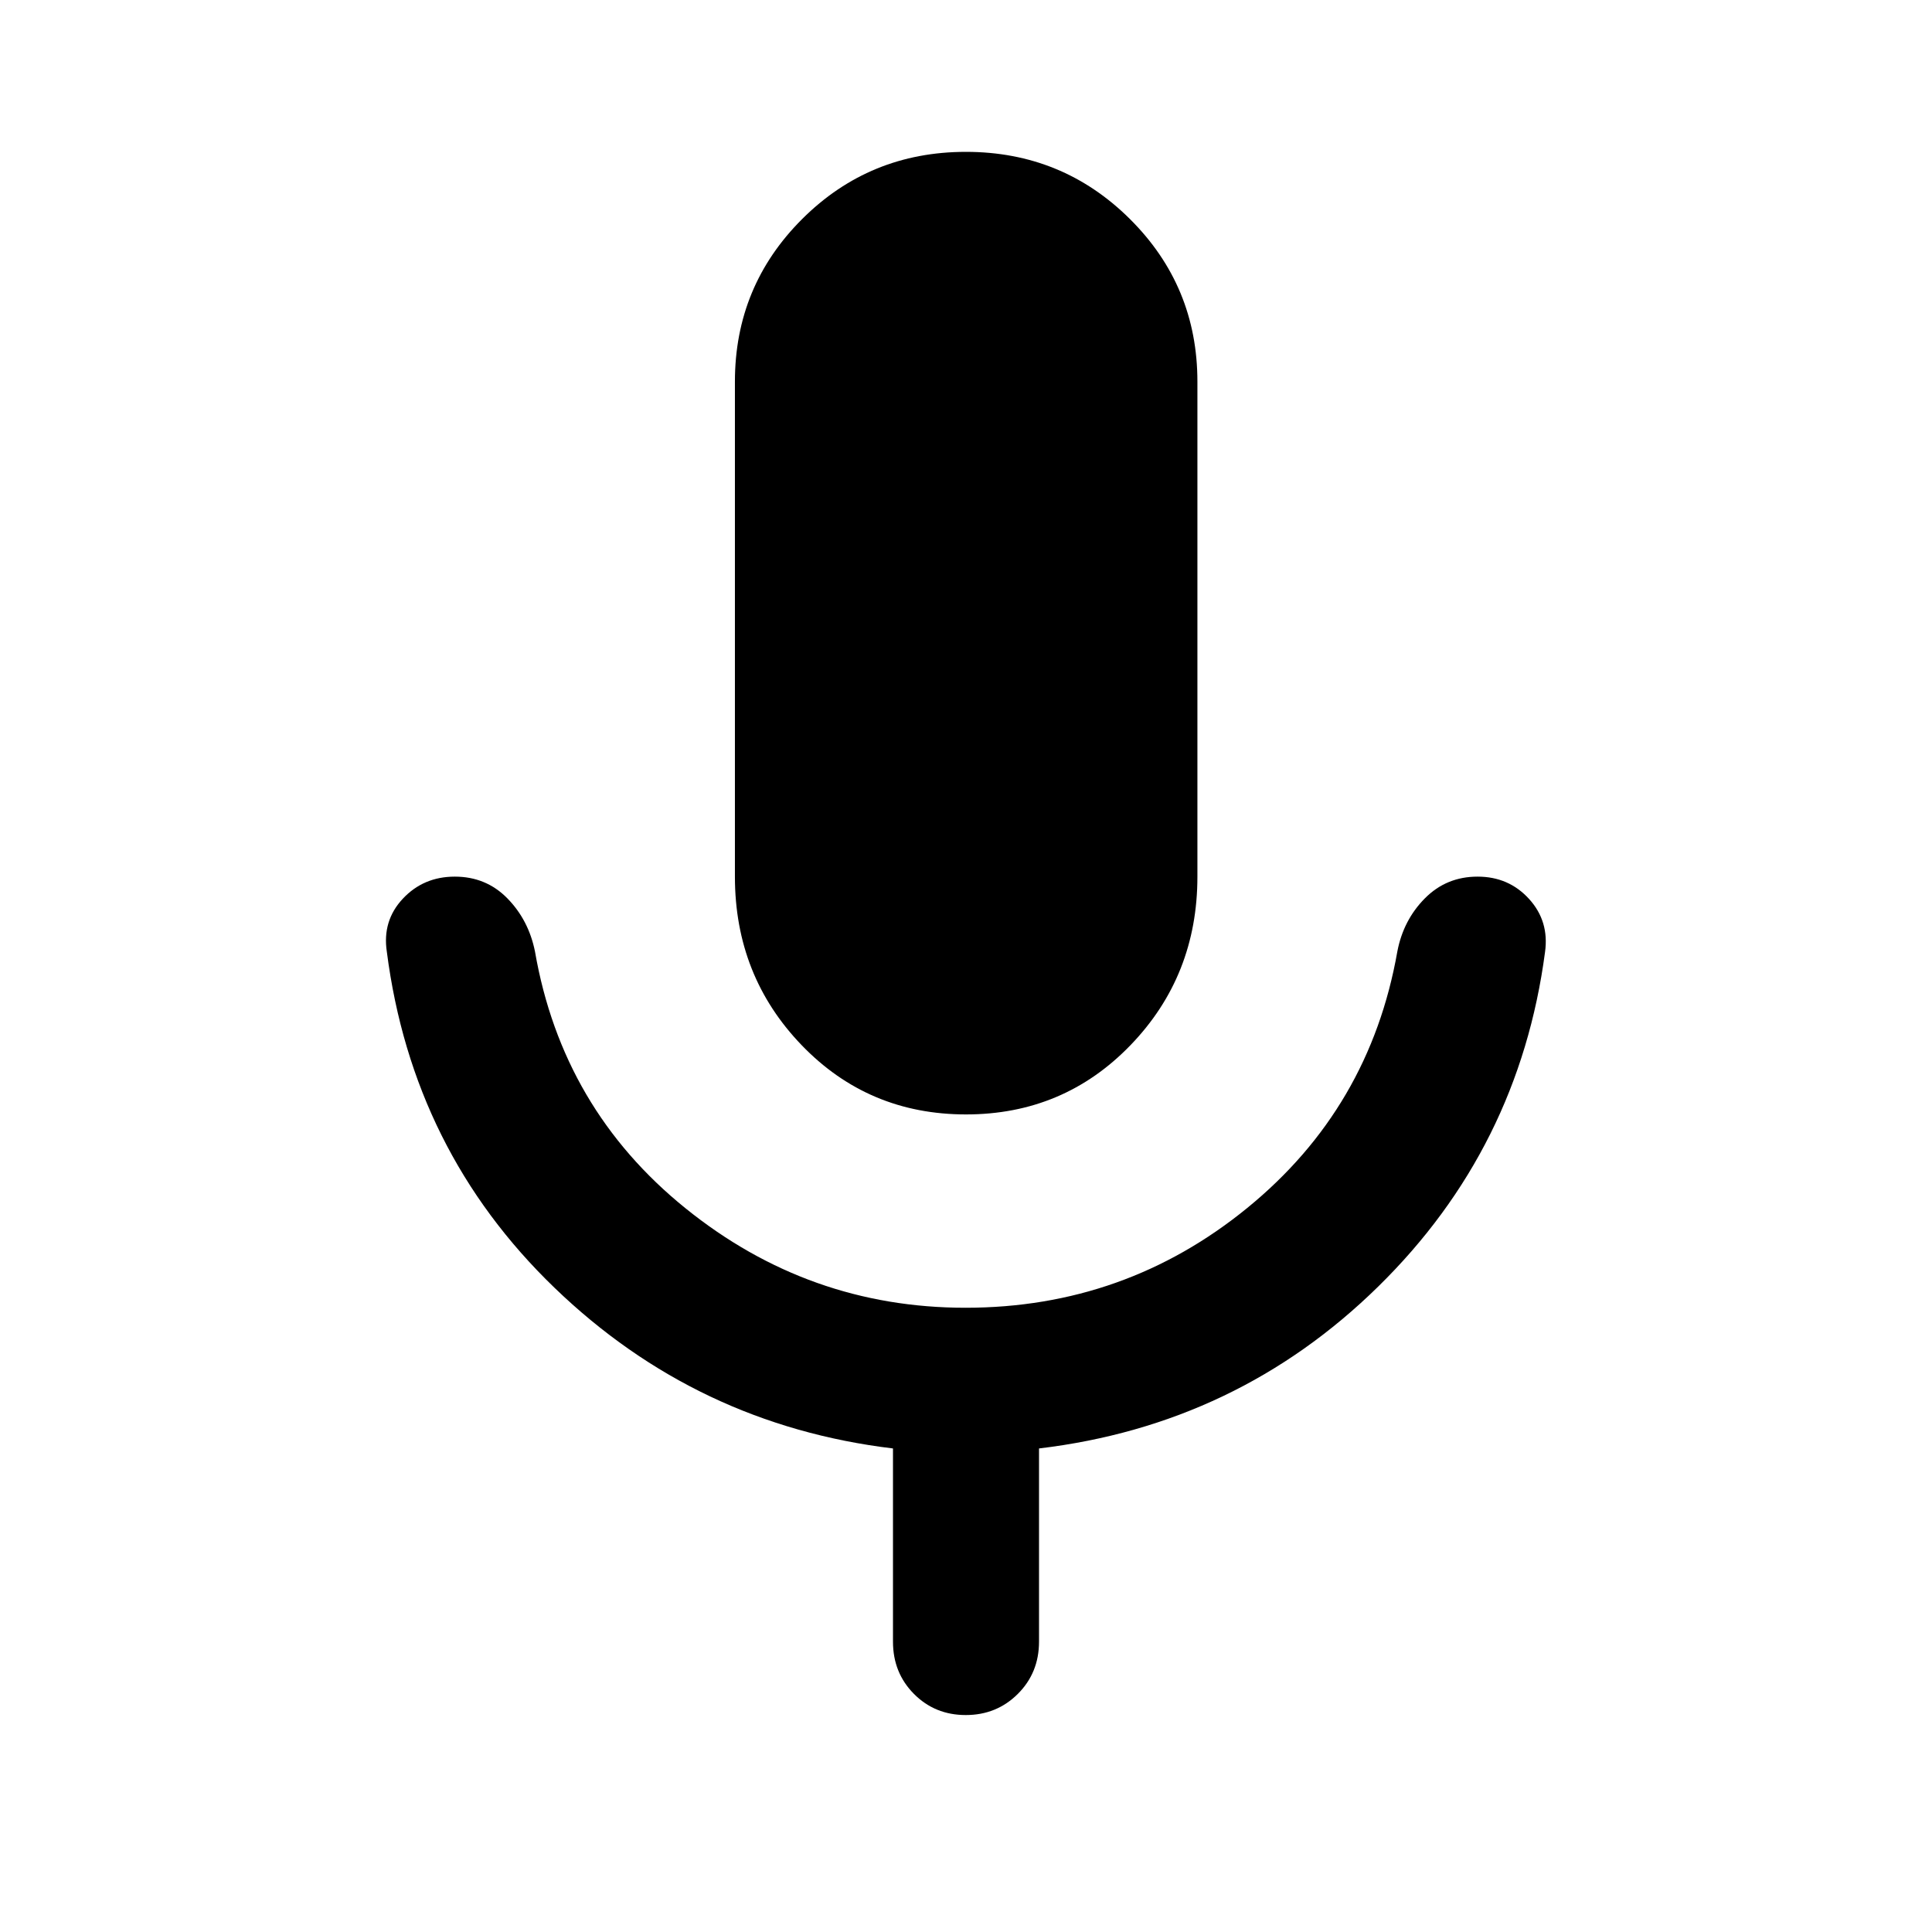 <svg xmlns="http://www.w3.org/2000/svg" height="40" viewBox="0 -960 960 960" width="40"><path d="M480-406.247q-48.522 0-81.674-34.43-33.152-34.43-33.152-83.729v-245.978q0-47.474 33.446-80.817 33.447-33.343 81.341-33.343 47.894 0 81.459 33.343 33.565 33.343 33.565 80.817v245.978q0 49.299-33.232 83.729-33.231 34.43-81.753 34.43Zm-36.282 262.001v-96.022q-97.537-11.747-168.164-79.819-70.627-68.073-83.344-167.037-2.319-15.351 7.953-26.317 10.272-10.965 25.819-10.965 15.547 0 26.123 10.79t13.721 26.398q13.543 78.131 74.767 127.584t139.171 49.453q79.193 0 140.03-49.62 60.837-49.619 74.54-127.417 2.985-15.608 13.678-26.398 10.693-10.79 26.185-10.79 15.492 0 25.582 11.085 10.091 11.085 7.931 26.437-12.876 97.471-82.884 166.17-70.007 68.699-168.544 80.446v96.022q0 15.442-10.533 25.942-10.534 10.5-25.866 10.5-15.332 0-25.749-10.5-10.416-10.5-10.416-25.942Z"/></svg>